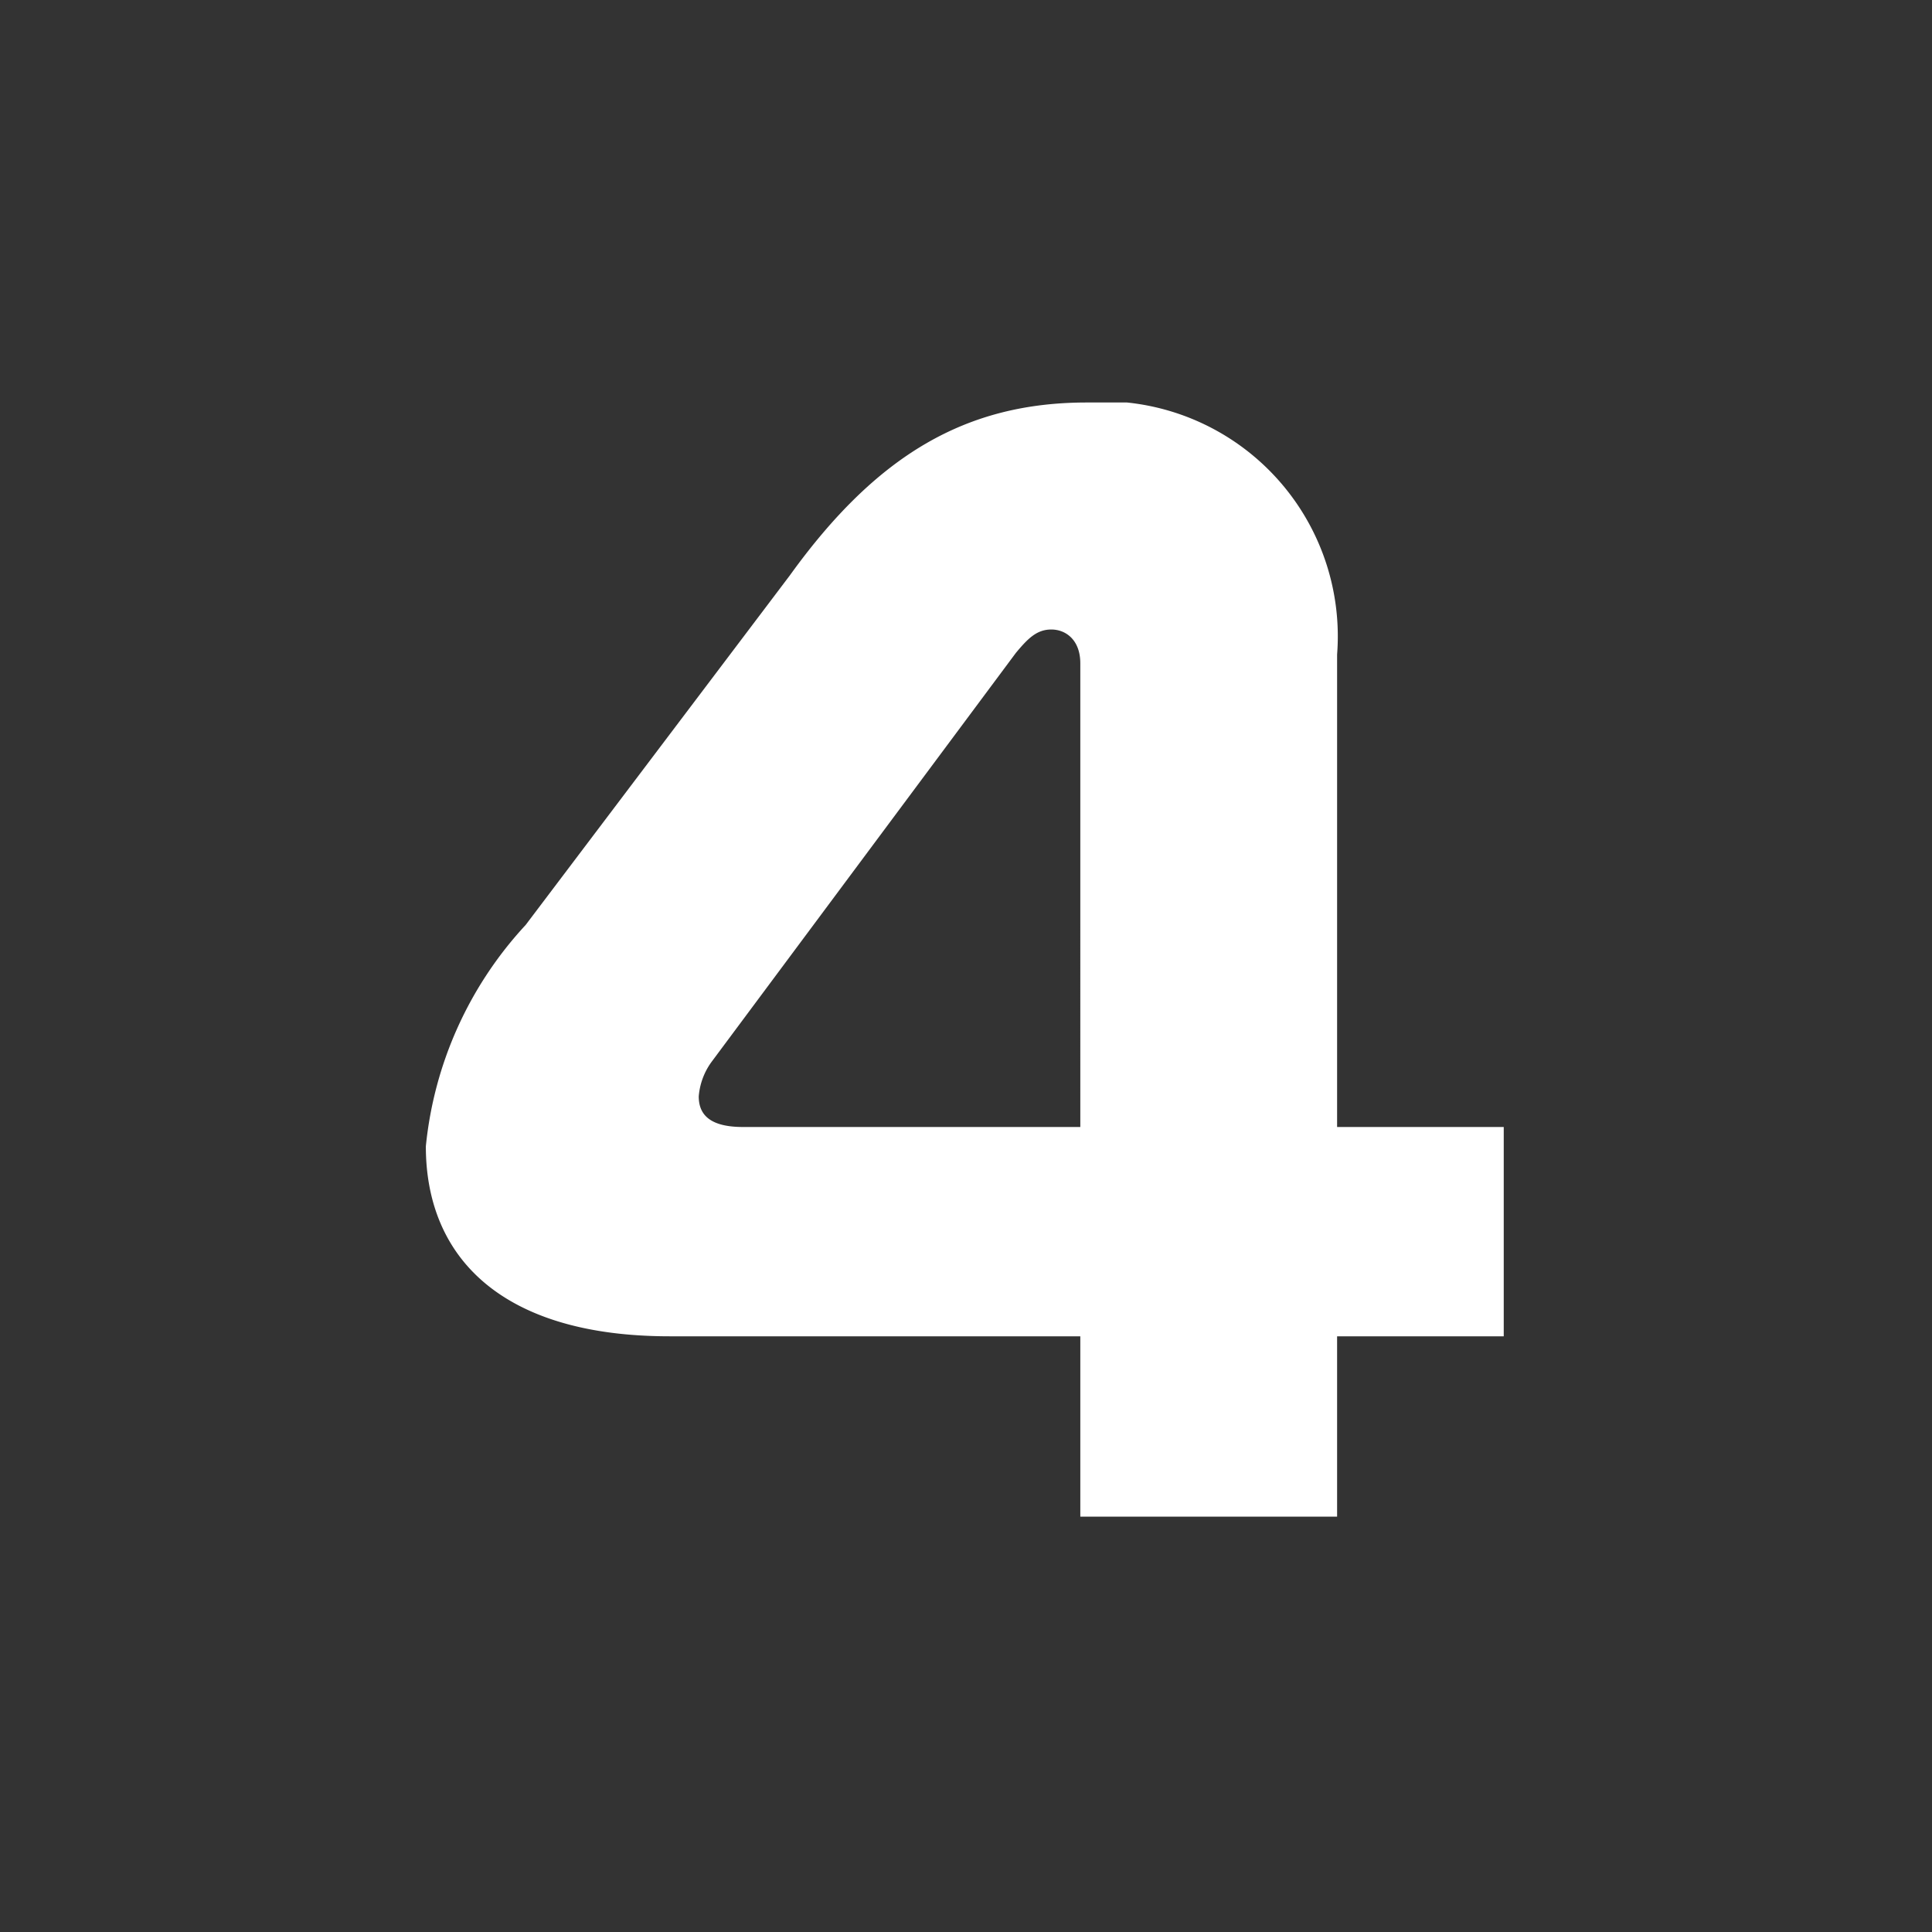 <svg id="Layer_1" data-name="Layer 1" xmlns="http://www.w3.org/2000/svg" viewBox="0 0 24 24"><rect x="0" y="0" width="24" height="24" fill="#333333" stroke="none"/><defs><style>.cls-1{fill:none;}.cls-2{fill:#fff;}</style></defs><g id="classic_ArrowDown"><g id="Group_169977" data-name="Group 169977"><rect id="Rectangle_626011-31" data-name="Rectangle 626011-31" class="cls-1" x="2.88" y="2.88" width="18.24" height="18.24"/><path id="Path_75846" data-name="Path 75846" class="cls-2" d="M8.32,16.6h5.1v2.24h3.19V16.6h2.07V14H16.61V8.13A2.92,2.92,0,0,0,14,5h-.5C12,5,10.89,5.65,9.81,7.15L6.53,11.49a4.73,4.73,0,0,0-1.24,2.75C5.29,15.61,6.22,16.6,8.32,16.6ZM9.23,14c-.42,0-.55-.16-.55-.38a.84.84,0,0,1,.16-.43l3.78-5.08c.15-.18.26-.29.44-.29s.36.13.36.42V14Z"/></g></g></svg>